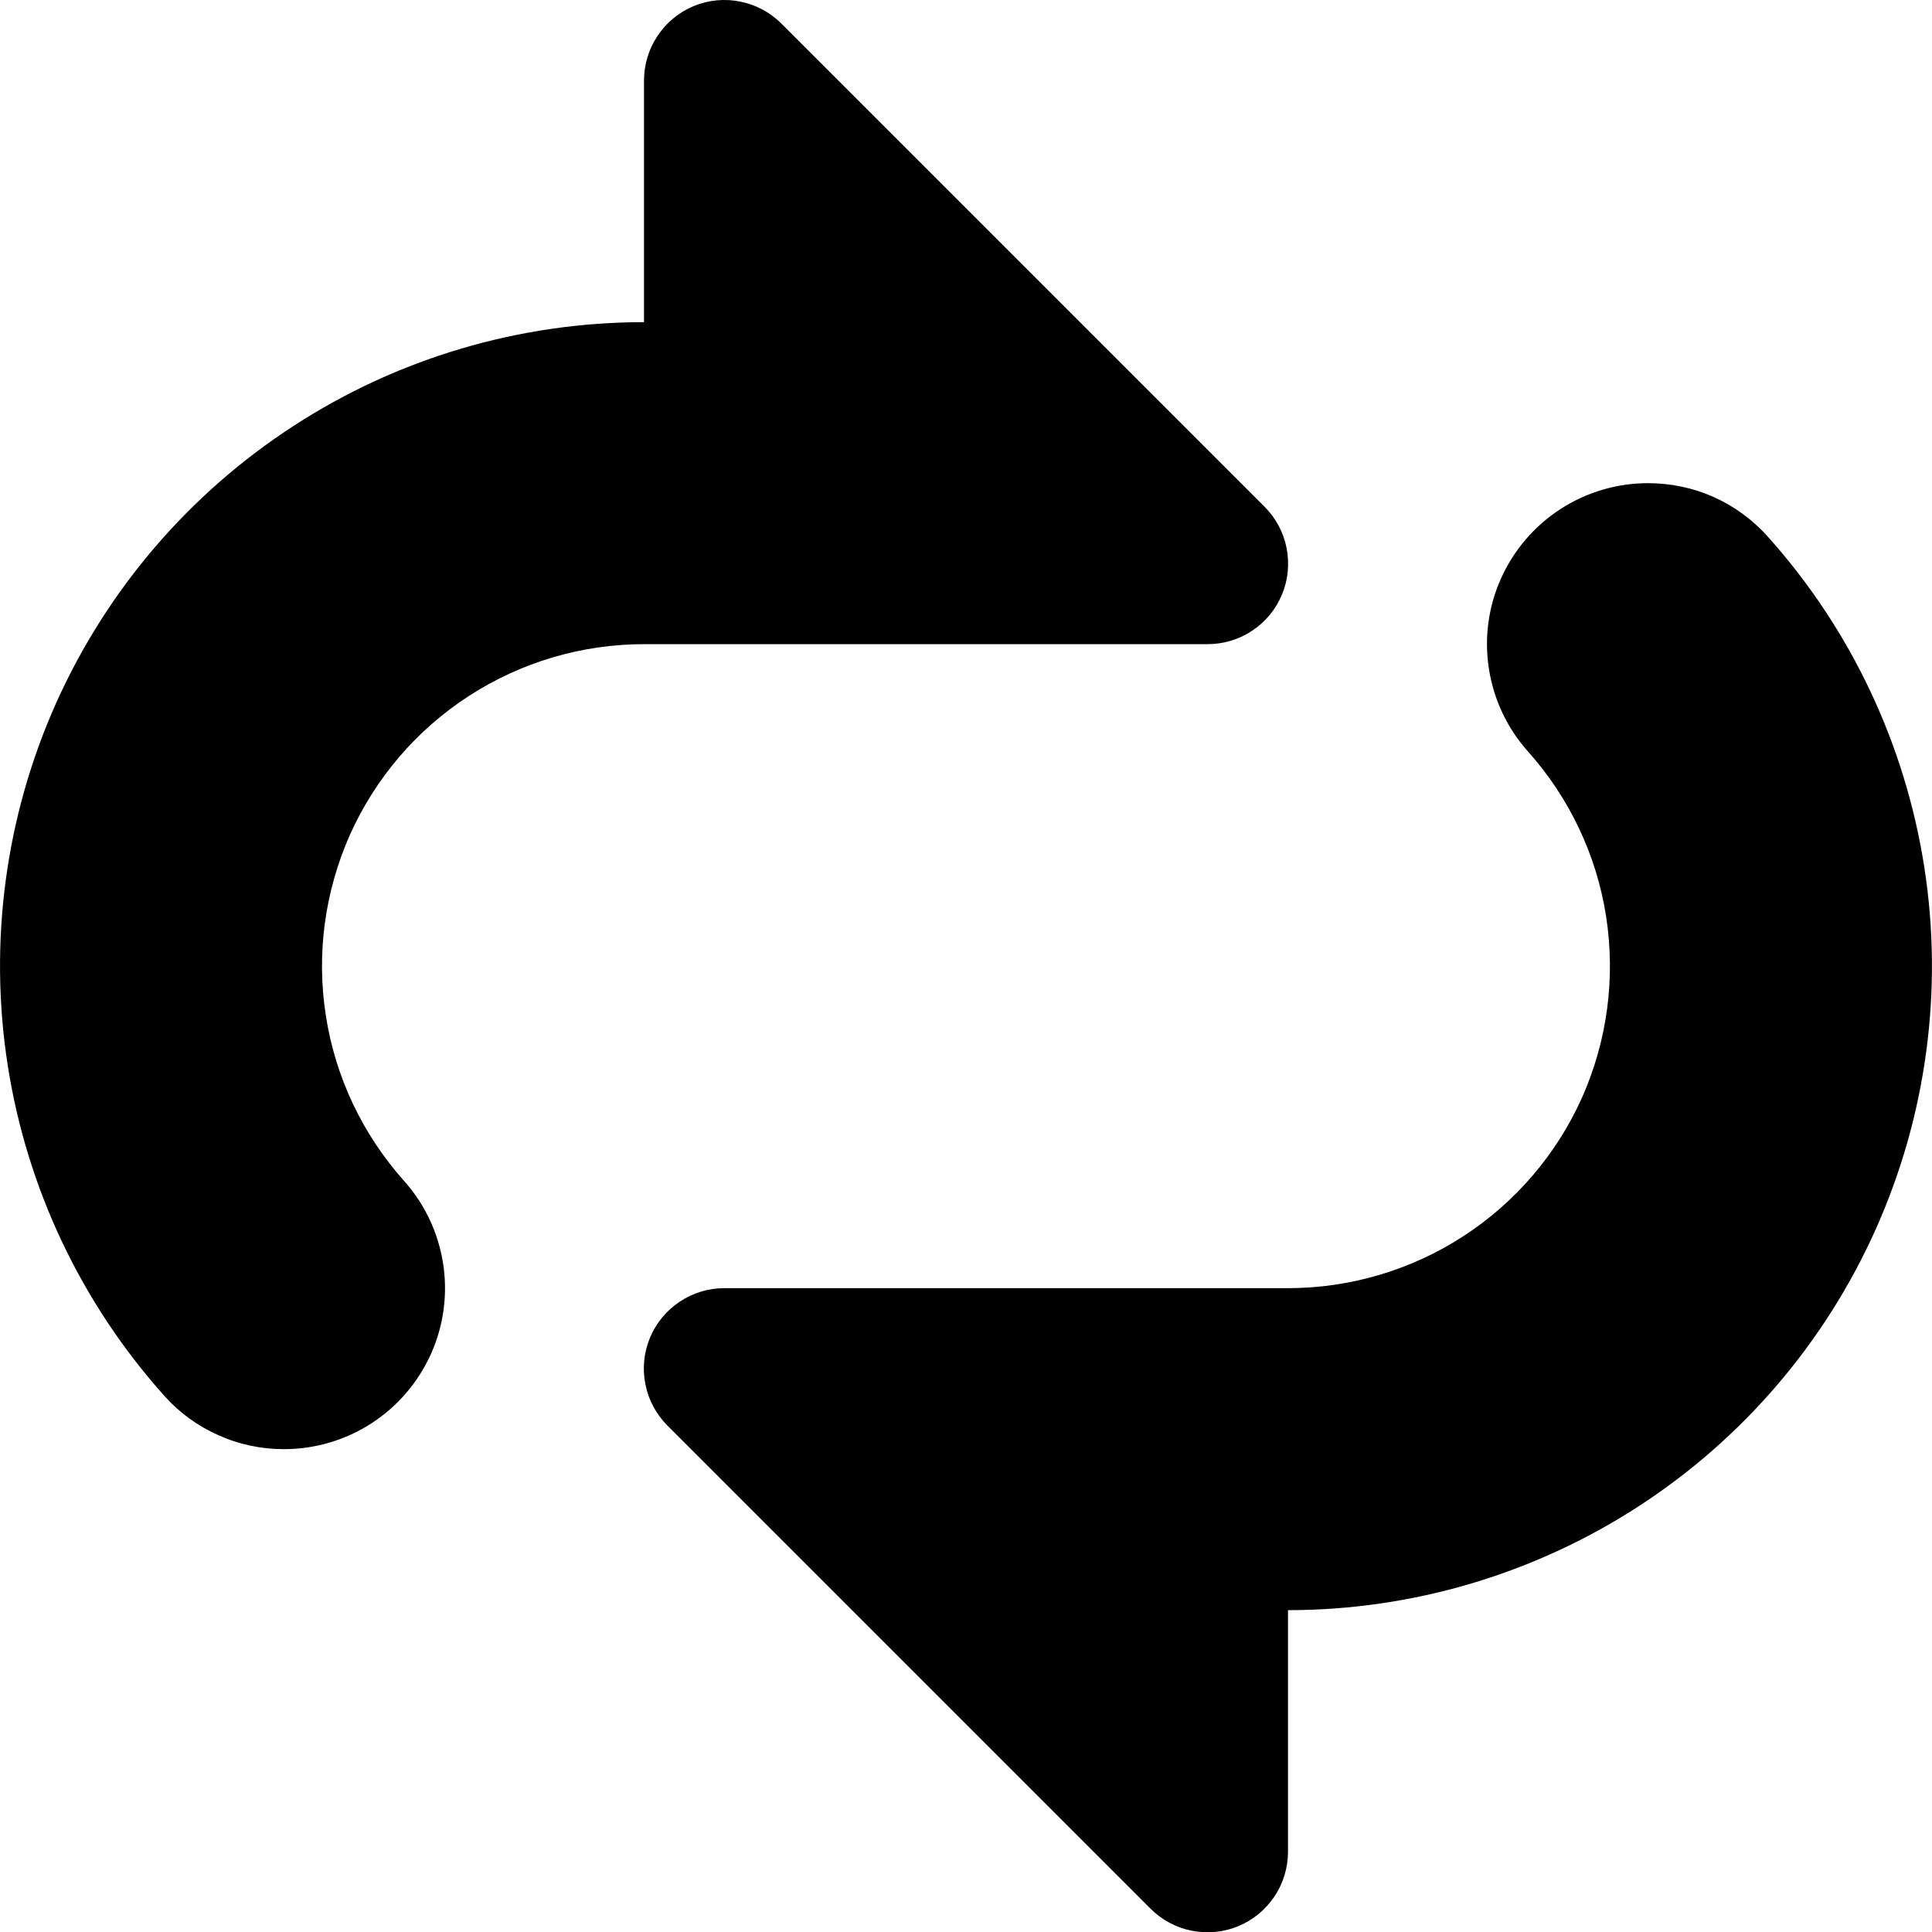 <svg width="12" height="12" viewBox="0 0 12 12" fill="none" xmlns="http://www.w3.org/2000/svg">
<g clip-path="url(#clip0_193_2188)">
<path d="M1.764 9.001C1.957 9.001 2.146 8.945 2.308 8.84C2.47 8.735 2.598 8.585 2.677 8.409C2.756 8.233 2.782 8.037 2.752 7.847C2.722 7.656 2.638 7.478 2.509 7.334C2.252 7.046 2.083 6.69 2.024 6.309C1.964 5.927 2.017 5.537 2.174 5.184C2.332 4.832 2.588 4.533 2.912 4.323C3.236 4.113 3.614 4.001 4 4.001H7.5C7.599 4.001 7.696 3.972 7.778 3.917C7.861 3.862 7.925 3.784 7.963 3.692C8.001 3.601 8.01 3.5 7.991 3.403C7.972 3.306 7.924 3.217 7.854 3.147L4.854 0.147C4.784 0.077 4.695 0.029 4.598 0.01C4.501 -0.01 4.4 0 4.308 0.038C4.217 0.076 4.139 0.14 4.084 0.223C4.029 0.305 4 0.402 4 0.501V2.001C3.228 2.001 2.472 2.224 1.824 2.645C1.176 3.065 0.664 3.663 0.348 4.368C0.033 5.073 -0.071 5.854 0.048 6.617C0.167 7.38 0.504 8.092 1.019 8.668C1.112 8.773 1.227 8.857 1.356 8.914C1.484 8.972 1.623 9.001 1.764 9.001Z" fill="black"/>
<path d="M10.236 3.001C10.043 3.001 9.854 3.057 9.692 3.162C9.53 3.267 9.402 3.417 9.323 3.593C9.244 3.769 9.218 3.964 9.248 4.155C9.278 4.346 9.362 4.524 9.491 4.668C9.748 4.956 9.917 5.312 9.976 5.693C10.035 6.075 9.983 6.465 9.826 6.818C9.668 7.17 9.412 7.469 9.088 7.679C8.764 7.889 8.386 8.001 8 8.001H4.5C4.401 8.001 4.304 8.03 4.222 8.085C4.139 8.14 4.075 8.218 4.037 8.309C3.999 8.401 3.989 8.502 4.009 8.599C4.028 8.696 4.076 8.785 4.146 8.855L7.146 11.855C7.216 11.925 7.305 11.973 7.402 11.992C7.499 12.011 7.6 12.002 7.691 11.964C7.783 11.926 7.861 11.861 7.916 11.779C7.971 11.697 8 11.6 8 11.501V10.001C8.772 10.001 9.528 9.777 10.176 9.357C10.824 8.937 11.336 8.339 11.651 7.634C11.966 6.929 12.071 6.148 11.952 5.385C11.833 4.622 11.496 3.909 10.981 3.334C10.887 3.229 10.773 3.145 10.644 3.087C10.516 3.03 10.377 3.001 10.236 3.001Z" fill="black"/>
</g>
</svg>
